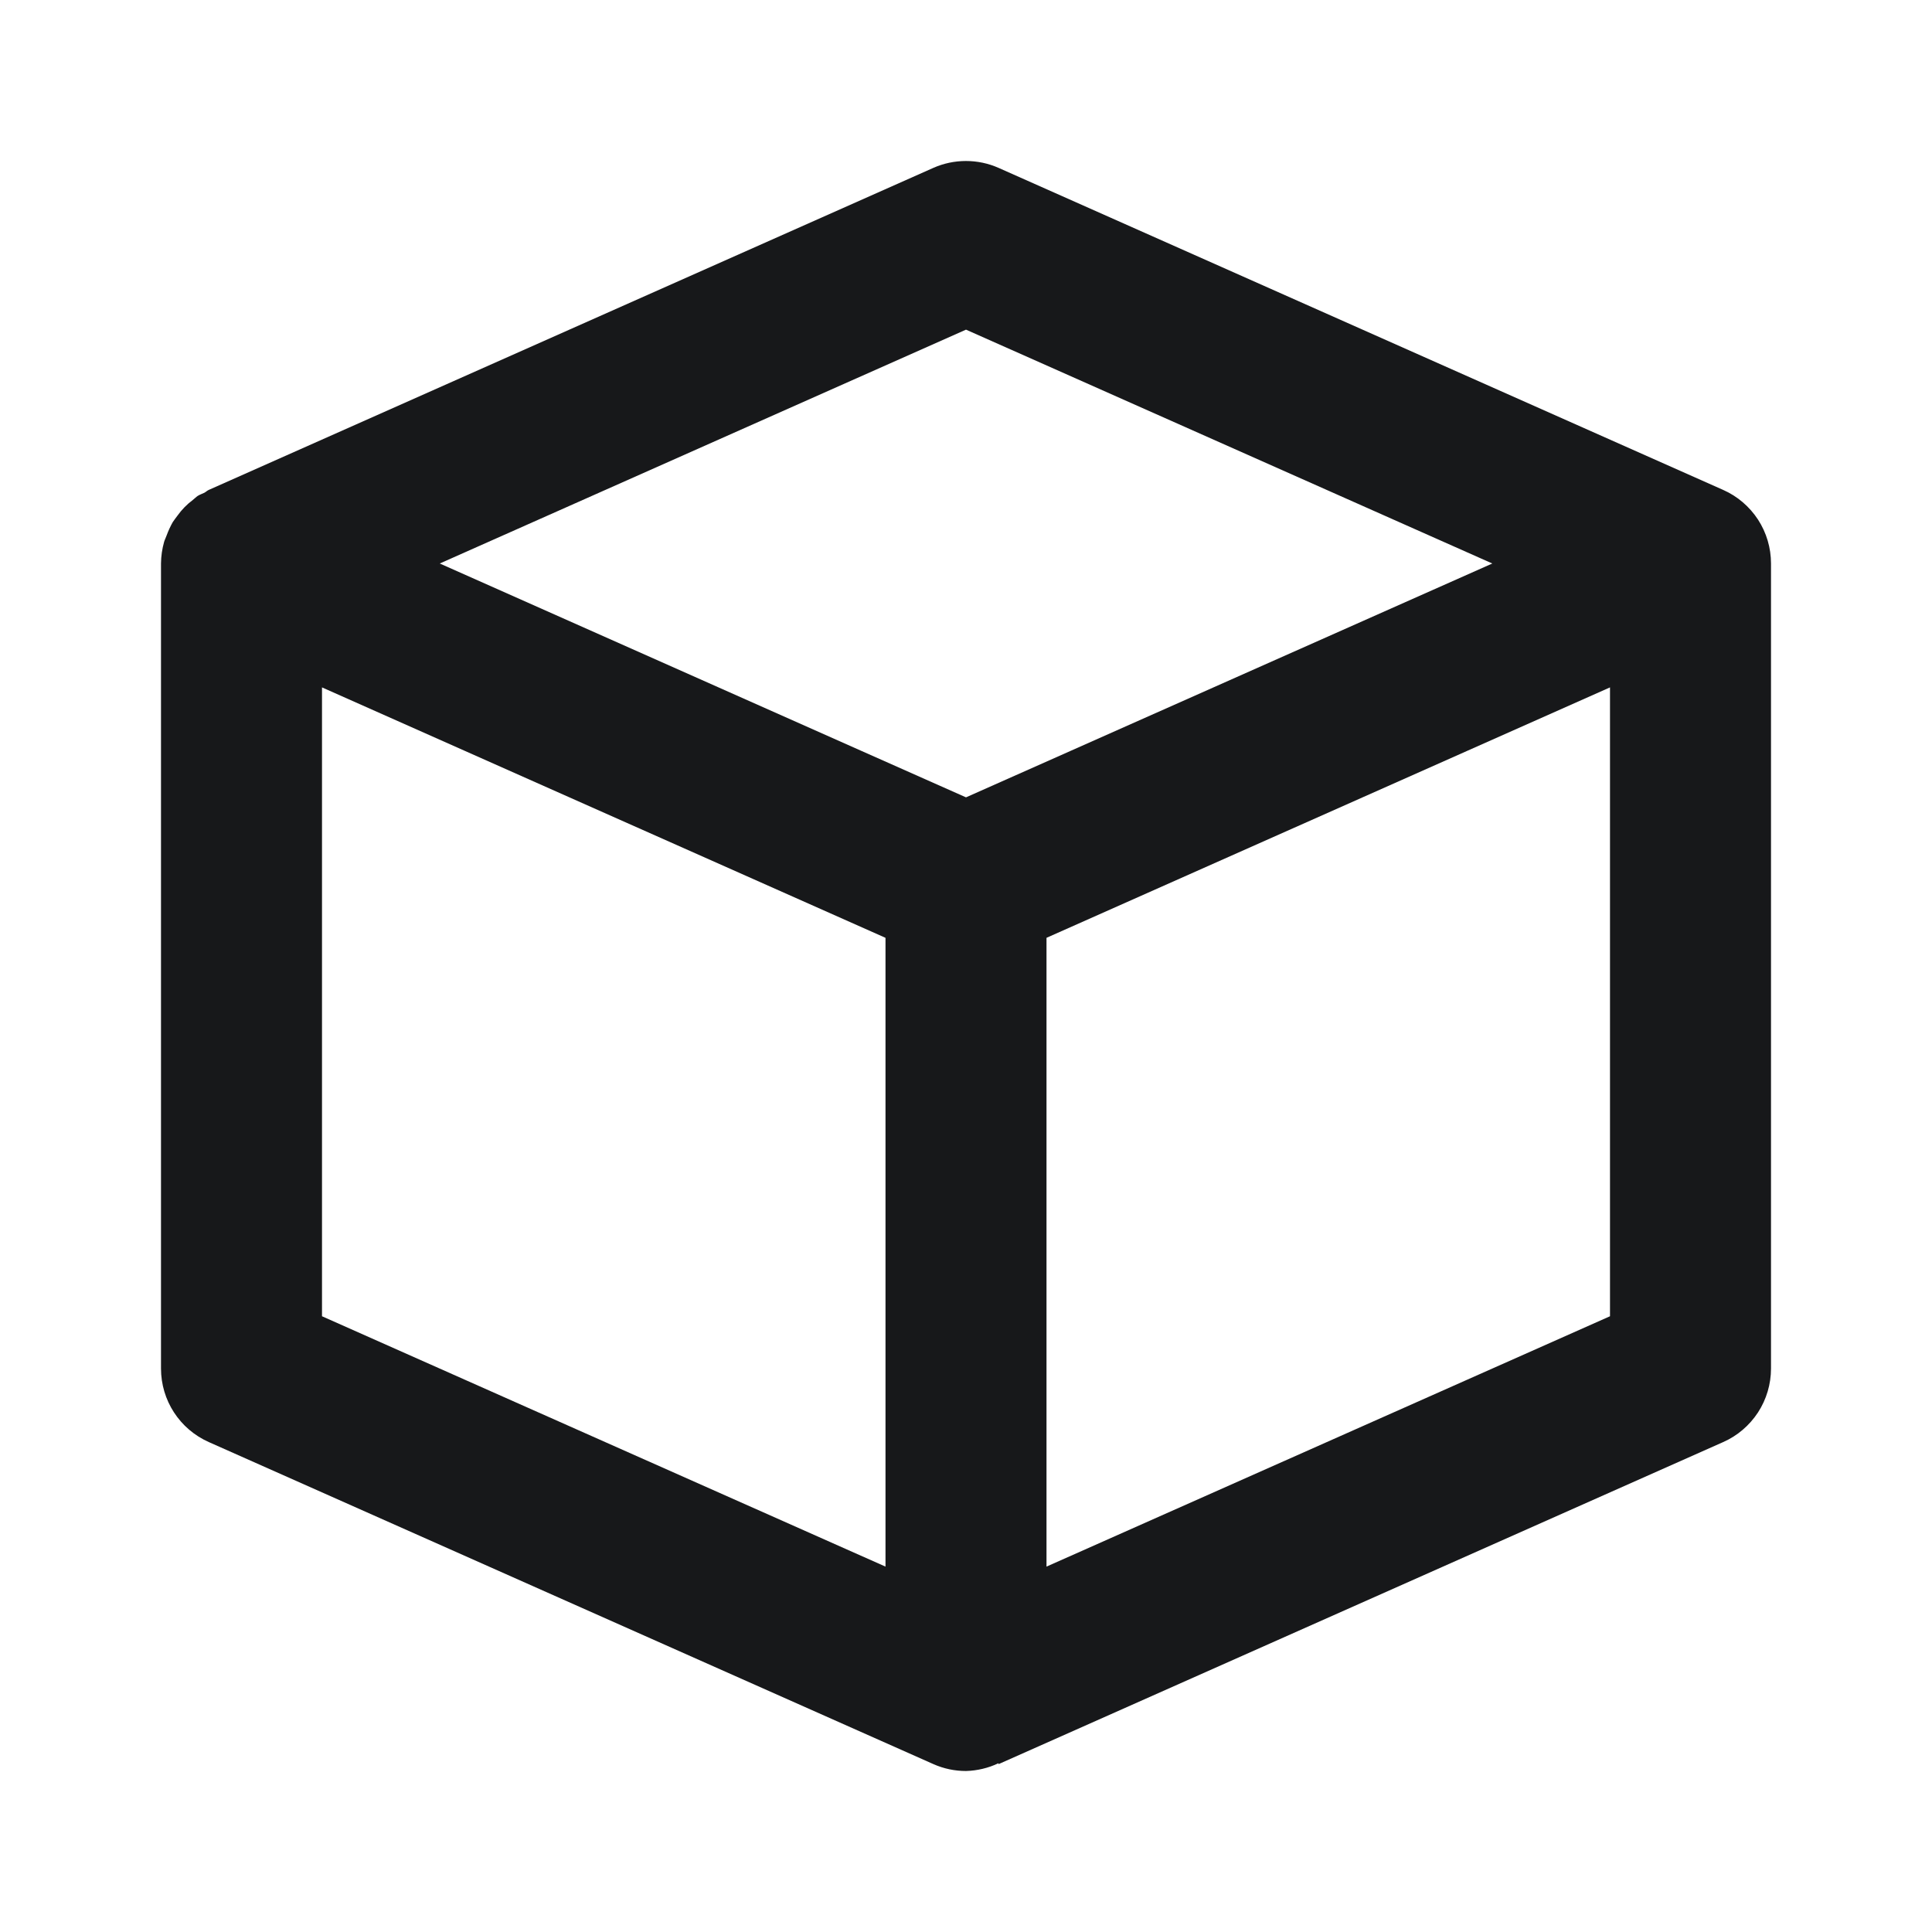 <svg width="24" height="24" viewBox="0 0 24 24" fill="none" xmlns="http://www.w3.org/2000/svg">
<path d="M21.406 6.086L12.406 2.086C12.278 2.029 12.139 2 11.999 2C11.86 2 11.721 2.029 11.593 2.086L2.593 6.086C2.573 6.095 2.559 6.11 2.539 6.121C2.511 6.135 2.481 6.144 2.455 6.161C2.433 6.176 2.416 6.195 2.395 6.211C2.322 6.265 2.258 6.331 2.205 6.405C2.185 6.433 2.164 6.458 2.146 6.486C2.116 6.539 2.091 6.594 2.07 6.651C2.061 6.678 2.047 6.703 2.039 6.73C2.014 6.818 2.001 6.909 2 7V17C2 17.396 2.232 17.753 2.594 17.914L11.594 21.914C11.724 21.972 11.862 22 12 22C12.139 21.996 12.276 21.964 12.402 21.904L12.406 21.914L21.406 17.914C21.583 17.836 21.733 17.707 21.839 17.545C21.944 17.383 22 17.194 22 17V7C22 6.806 21.944 6.617 21.839 6.455C21.733 6.293 21.583 6.164 21.406 6.086ZM12 4.095L18.538 7L12 9.905L10.692 9.324L5.463 7L12 4.095ZM4 16.351V8.539L11 11.65V19.461L4 16.351ZM13 19.461V11.65L20 8.539V16.351L13 19.461Z" fill="#17181A"/>
</svg>
